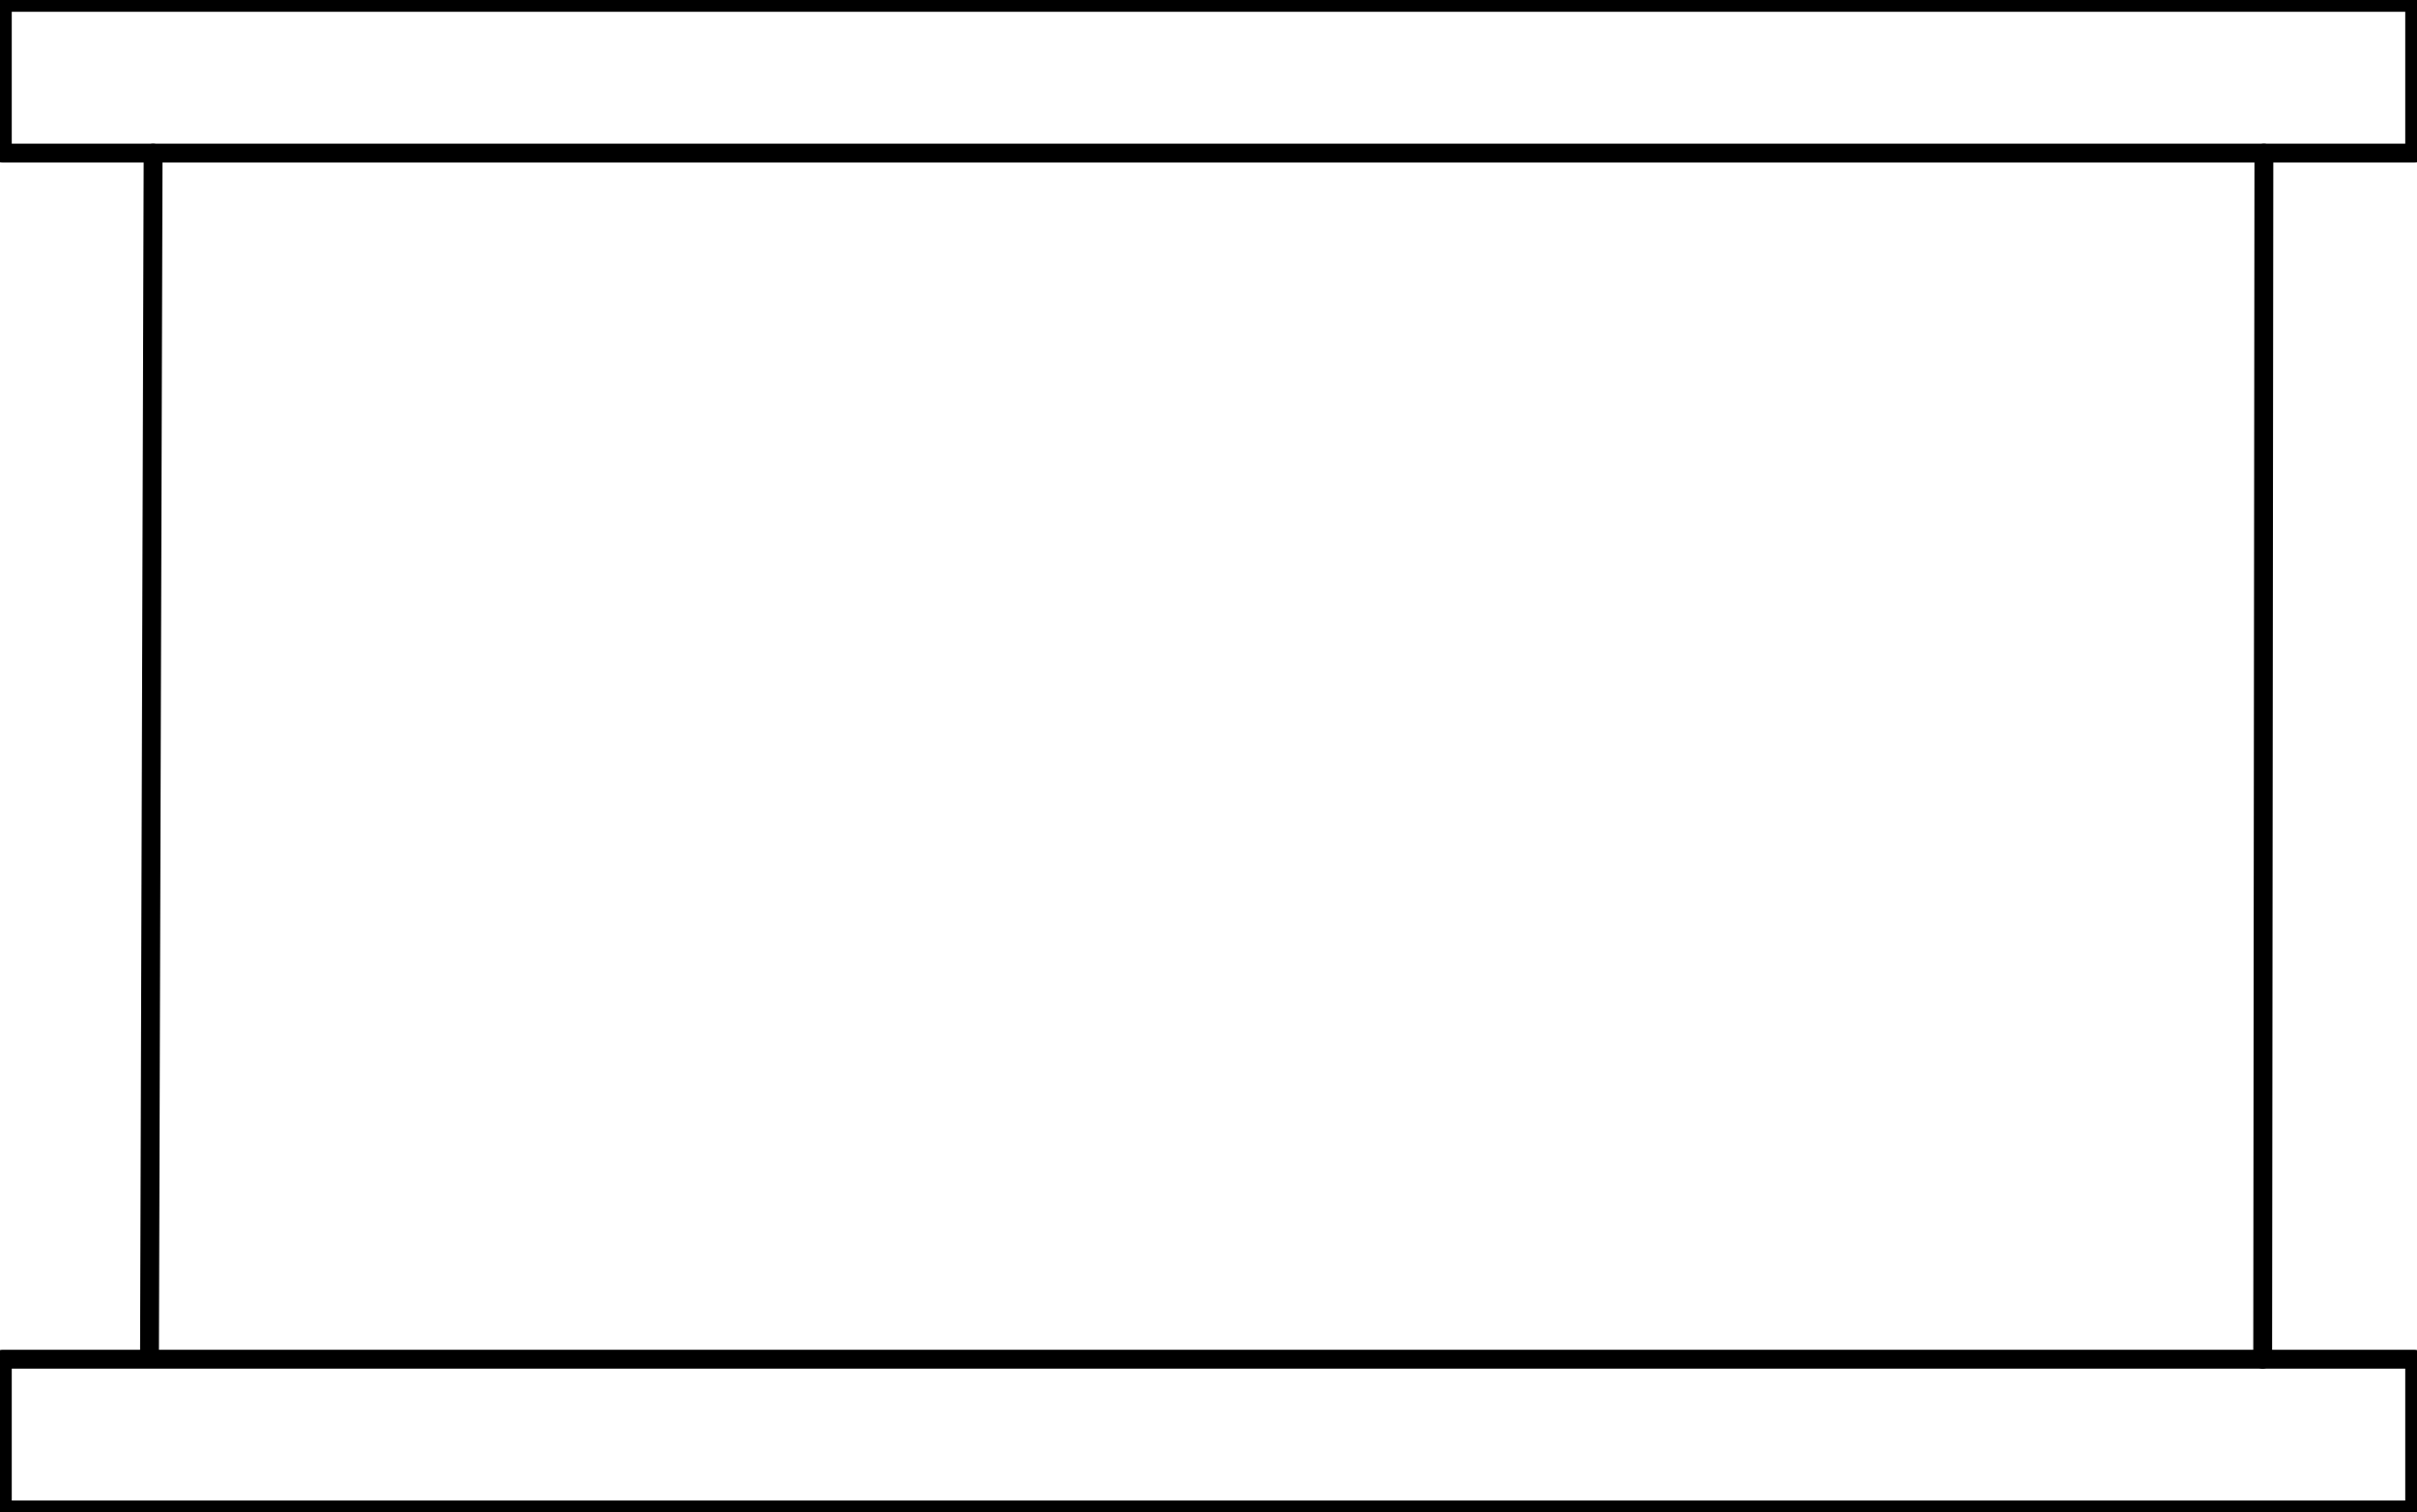 <?xml version="1.0" encoding="UTF-8"?><!DOCTYPE svg PUBLIC "-//W3C//DTD SVG 1.1//EN" "http://www.w3.org/Graphics/SVG/1.1/DTD/svg11.dtd"><svg xmlns="http://www.w3.org/2000/svg" xmlns:xlink="http://www.w3.org/1999/xlink" version="1.1" width="135.721mm" height="84.925mm" viewBox="-0.031 -0.031 32.062 20.062"><defs vector-effect="non-scaling-stroke"/><g><g id="cell-MAk1VC-pqEa6ilZfhNB5-4" layer="Symbol"><path d="M29.984 18L30 2" fill="none" stroke="rgb(0, 0, 0)" stroke-miterlimit="10" pointer-events="stroke" stroke-width="0.25" stroke-linecap="round" stroke-linejoin="round"/></g><g id="cell-MAk1VC-pqEa6ilZfhNB5-2" layer="Symbol"><path d="M1.952 17.986L2 2" fill="none" stroke="rgb(0, 0, 0)" stroke-miterlimit="10" pointer-events="stroke" stroke-width="0.25" stroke-linecap="round" stroke-linejoin="round"/></g><g id="cell-MAk1VC-pqEa6ilZfhNB5-1" layer="Symbol"><path fill="none" stroke="rgb(0, 0, 0)" pointer-events="all" d="M0 18L32 18 32 20 0 20z" stroke-width="0.25" stroke-linecap="round" stroke-linejoin="round"/></g><g id="cell-MAk1VC-pqEa6ilZfhNB5-0" layer="Symbol"><path fill="none" stroke="rgb(0, 0, 0)" pointer-events="all" d="M0 0L32 0 32 2 0 2z" stroke-width="0.25" stroke-linecap="round" stroke-linejoin="round"/></g></g></svg>